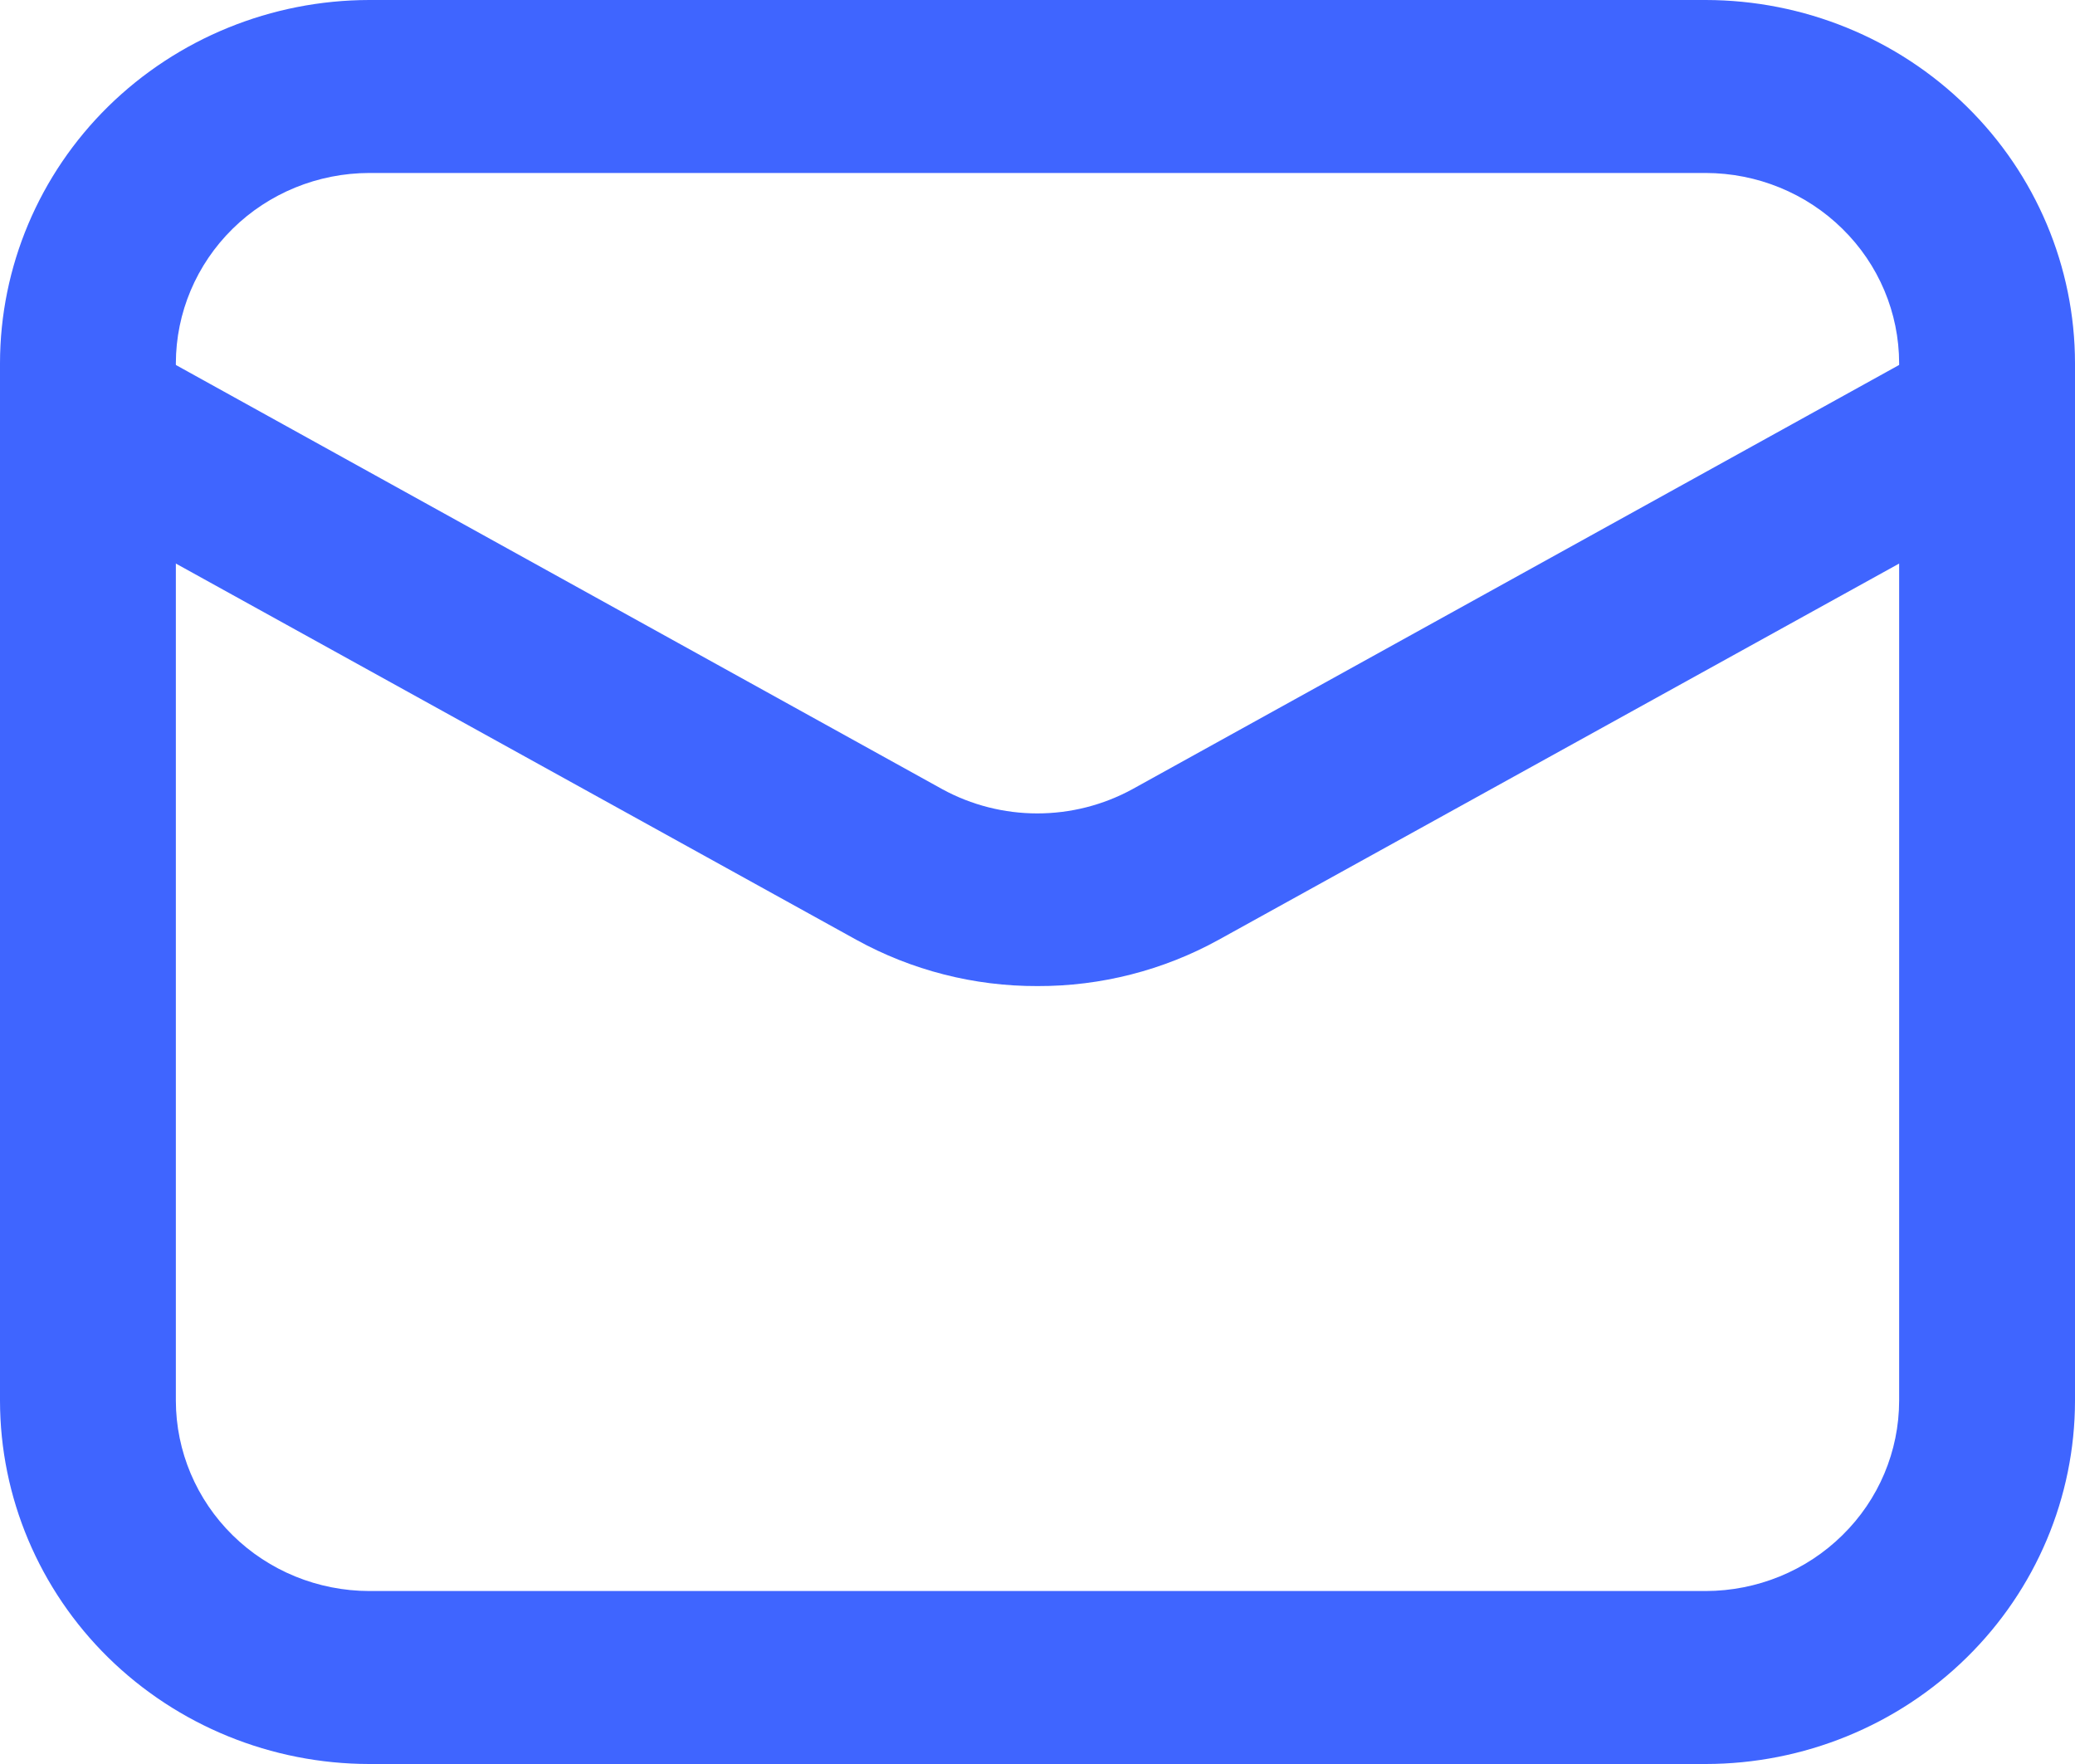 <svg width="20" height="17" viewBox="0 0 20 17" fill="none" xmlns="http://www.w3.org/2000/svg">
<path d="M16.441 17H3.559C2.616 16.999 1.711 16.63 1.043 15.974C0.376 15.318 0.001 14.428 0 13.5L0 3.5C0.001 2.572 0.376 1.682 1.043 1.026C1.711 0.37 2.616 0.001 3.559 0L16.441 0C17.384 0.001 18.289 0.37 18.956 1.026C19.624 1.682 19.999 2.572 20 3.5V13.5C19.999 14.428 19.624 15.318 18.956 15.974C18.289 16.63 17.384 16.999 16.441 17ZM3.559 1.667C3.065 1.668 2.591 1.861 2.242 2.205C1.893 2.548 1.696 3.014 1.695 3.5V13.5C1.696 13.986 1.893 14.452 2.242 14.795C2.591 15.139 3.065 15.332 3.559 15.333H16.441C16.935 15.332 17.409 15.139 17.758 14.795C18.108 14.452 18.304 13.986 18.305 13.5V3.5C18.304 3.014 18.108 2.548 17.758 2.205C17.409 1.861 16.935 1.668 16.441 1.667H3.559Z" fill="#3F65FF"/>
<path d="M10 9.503C9.389 9.505 8.787 9.351 8.254 9.057L0.481 4.76C0.285 4.651 0.141 4.47 0.081 4.257C0.021 4.044 0.049 3.816 0.159 3.623C0.27 3.431 0.454 3.289 0.671 3.23C0.887 3.17 1.119 3.198 1.315 3.307L9.085 7.607C9.364 7.759 9.679 7.839 9.998 7.839C10.318 7.839 10.632 7.759 10.912 7.607L18.685 3.307C18.782 3.253 18.889 3.218 18.999 3.205C19.11 3.192 19.222 3.2 19.329 3.23C19.437 3.259 19.537 3.309 19.625 3.376C19.713 3.444 19.786 3.528 19.841 3.623C19.895 3.719 19.93 3.824 19.944 3.933C19.957 4.041 19.949 4.152 19.919 4.257C19.889 4.363 19.838 4.462 19.77 4.548C19.701 4.634 19.616 4.706 19.519 4.76L11.746 9.057C11.213 9.351 10.611 9.505 10 9.503Z" fill="#3F65FF"/>
</svg>
